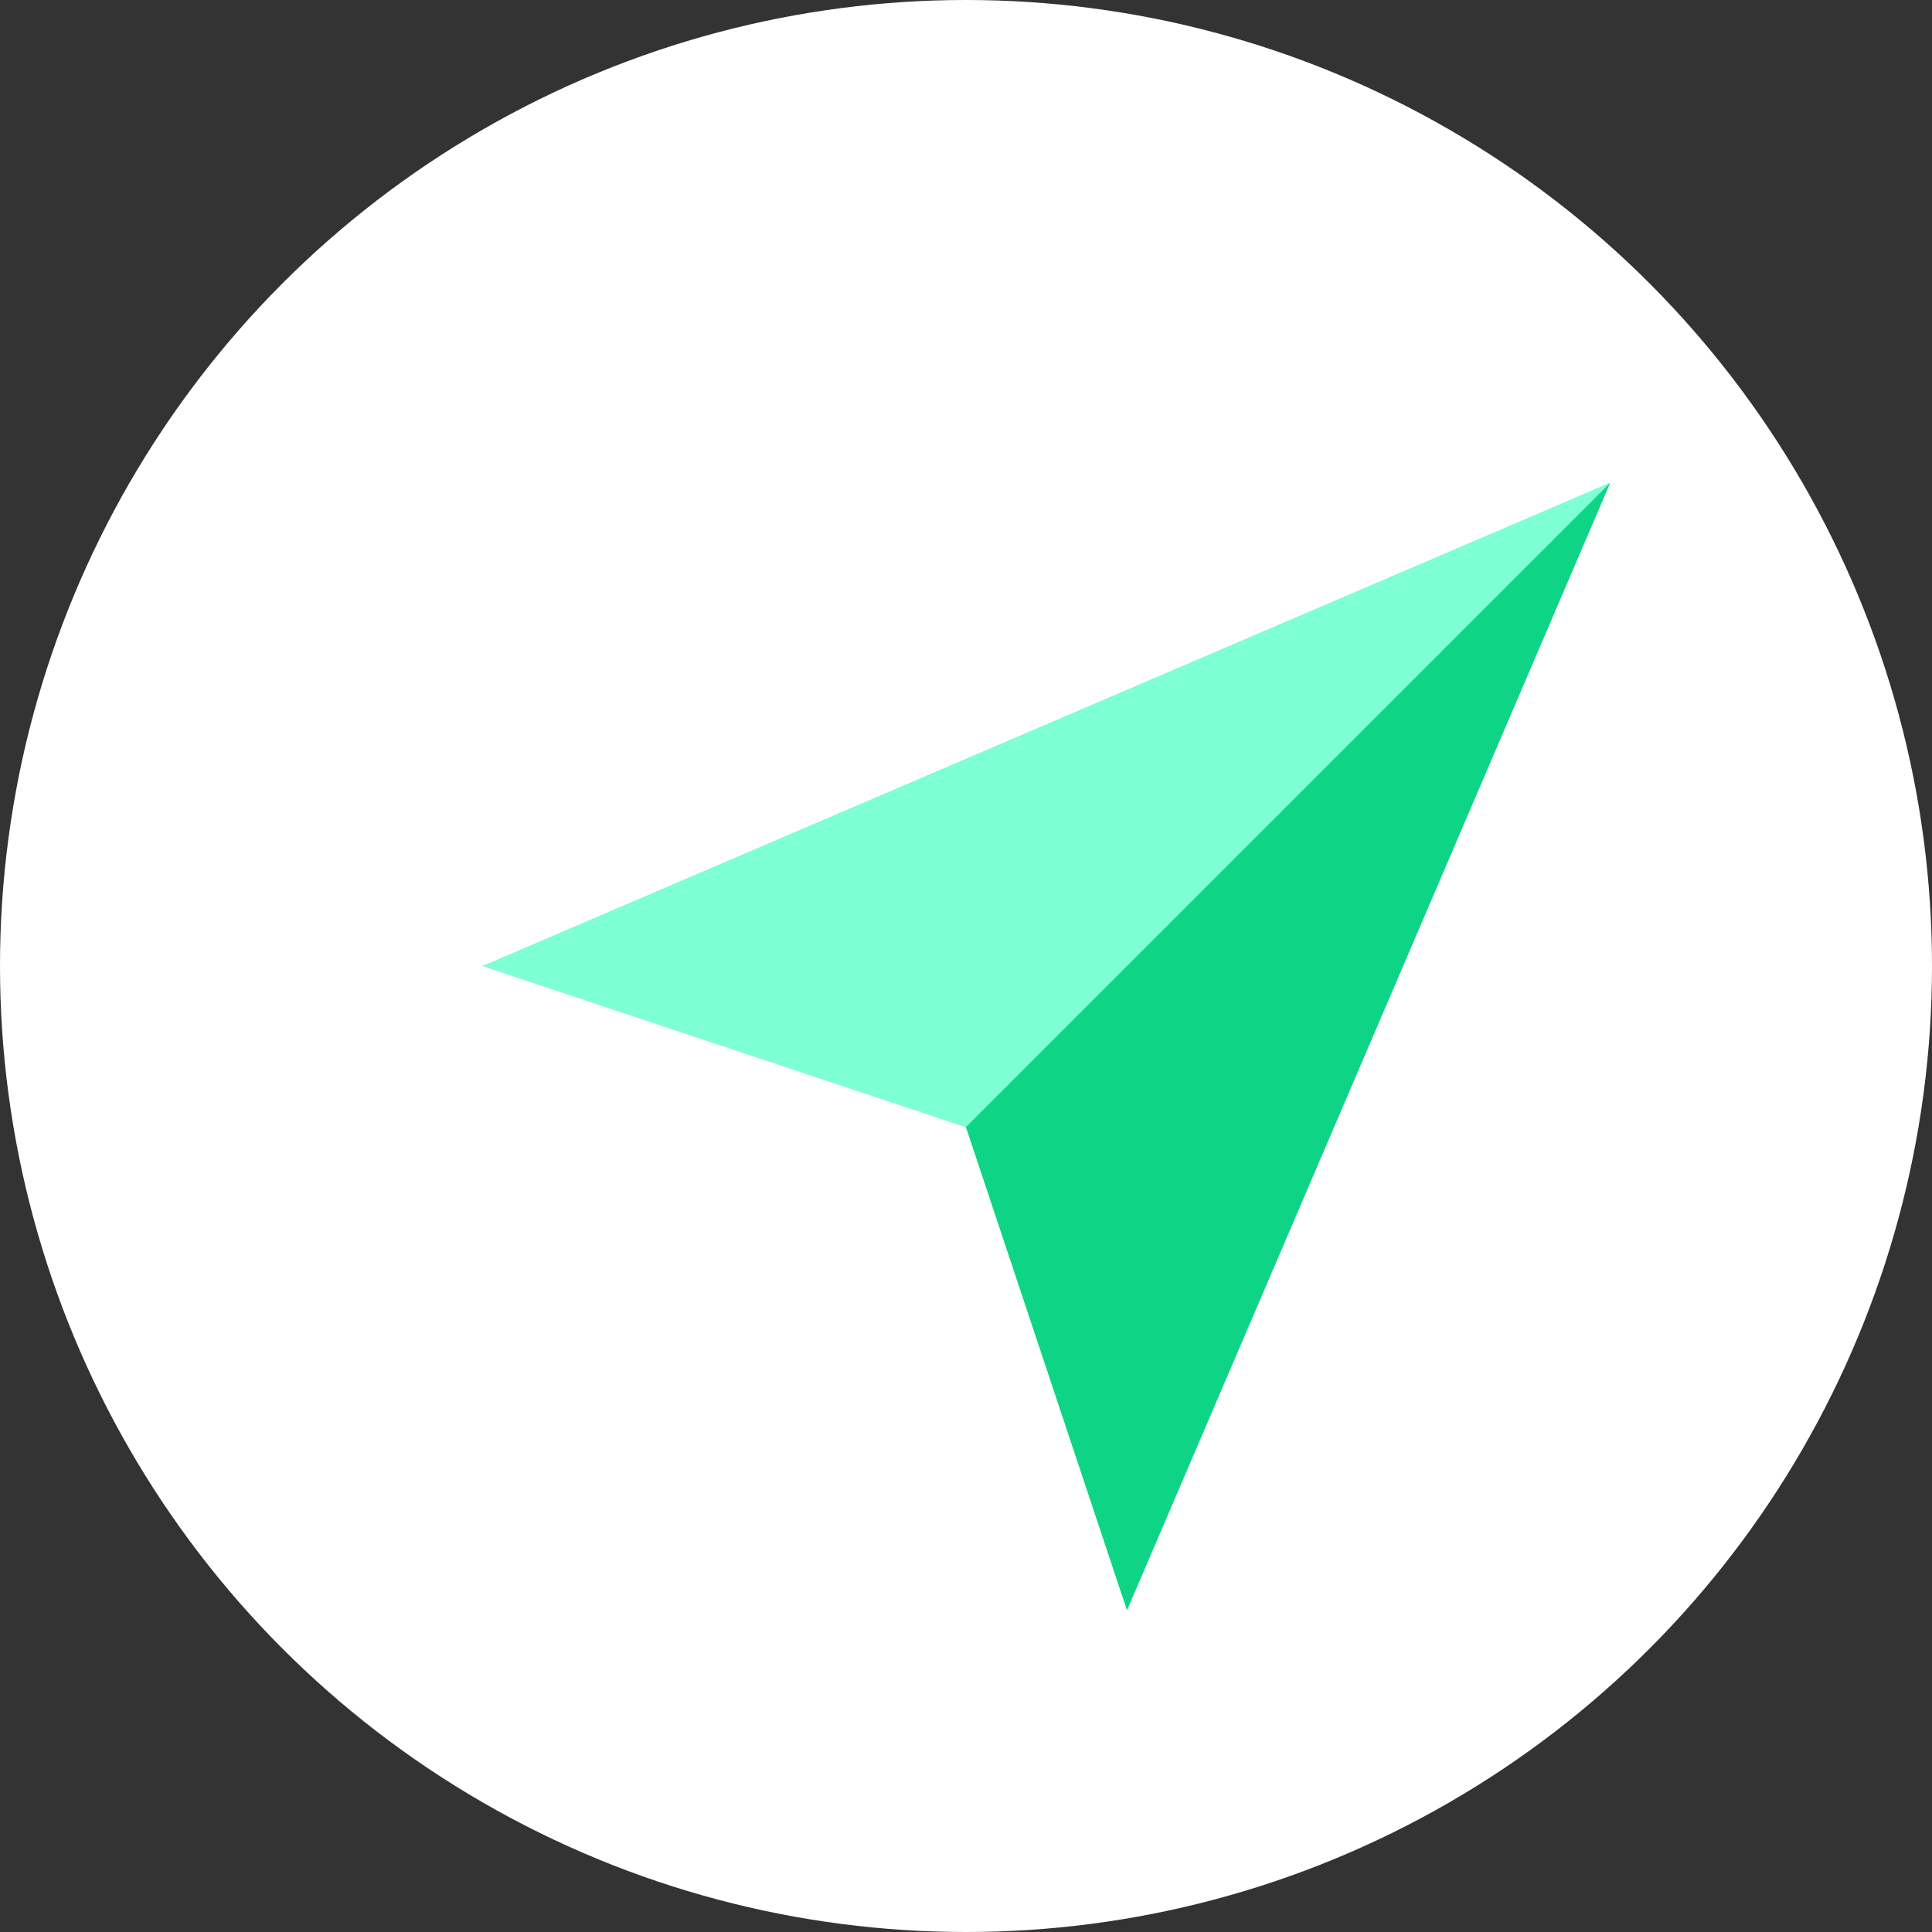 <?xml version="1.0" encoding="UTF-8"?>
<svg width="120" height="120" viewBox="0 0 120 120" fill="none" xmlns="http://www.w3.org/2000/svg">
  <rect x="0" y="0" width="120" height="120" fill="#333333" stroke="none"/>
  <circle cx="60" cy="60" r="60" fill="#FFFFFF"/>
  <g transform="translate(20, 20)">
    <path d="M10 40L80 10L50 80L40 50L10 40Z" fill="#14F195"/>
    <path d="M40 50L80 10L50 80L40 50Z" fill="#0ED485"/>
    <path d="M10 40L40 50L80 10L10 40Z" fill="#7FFFD4"/>
  </g>
</svg>
